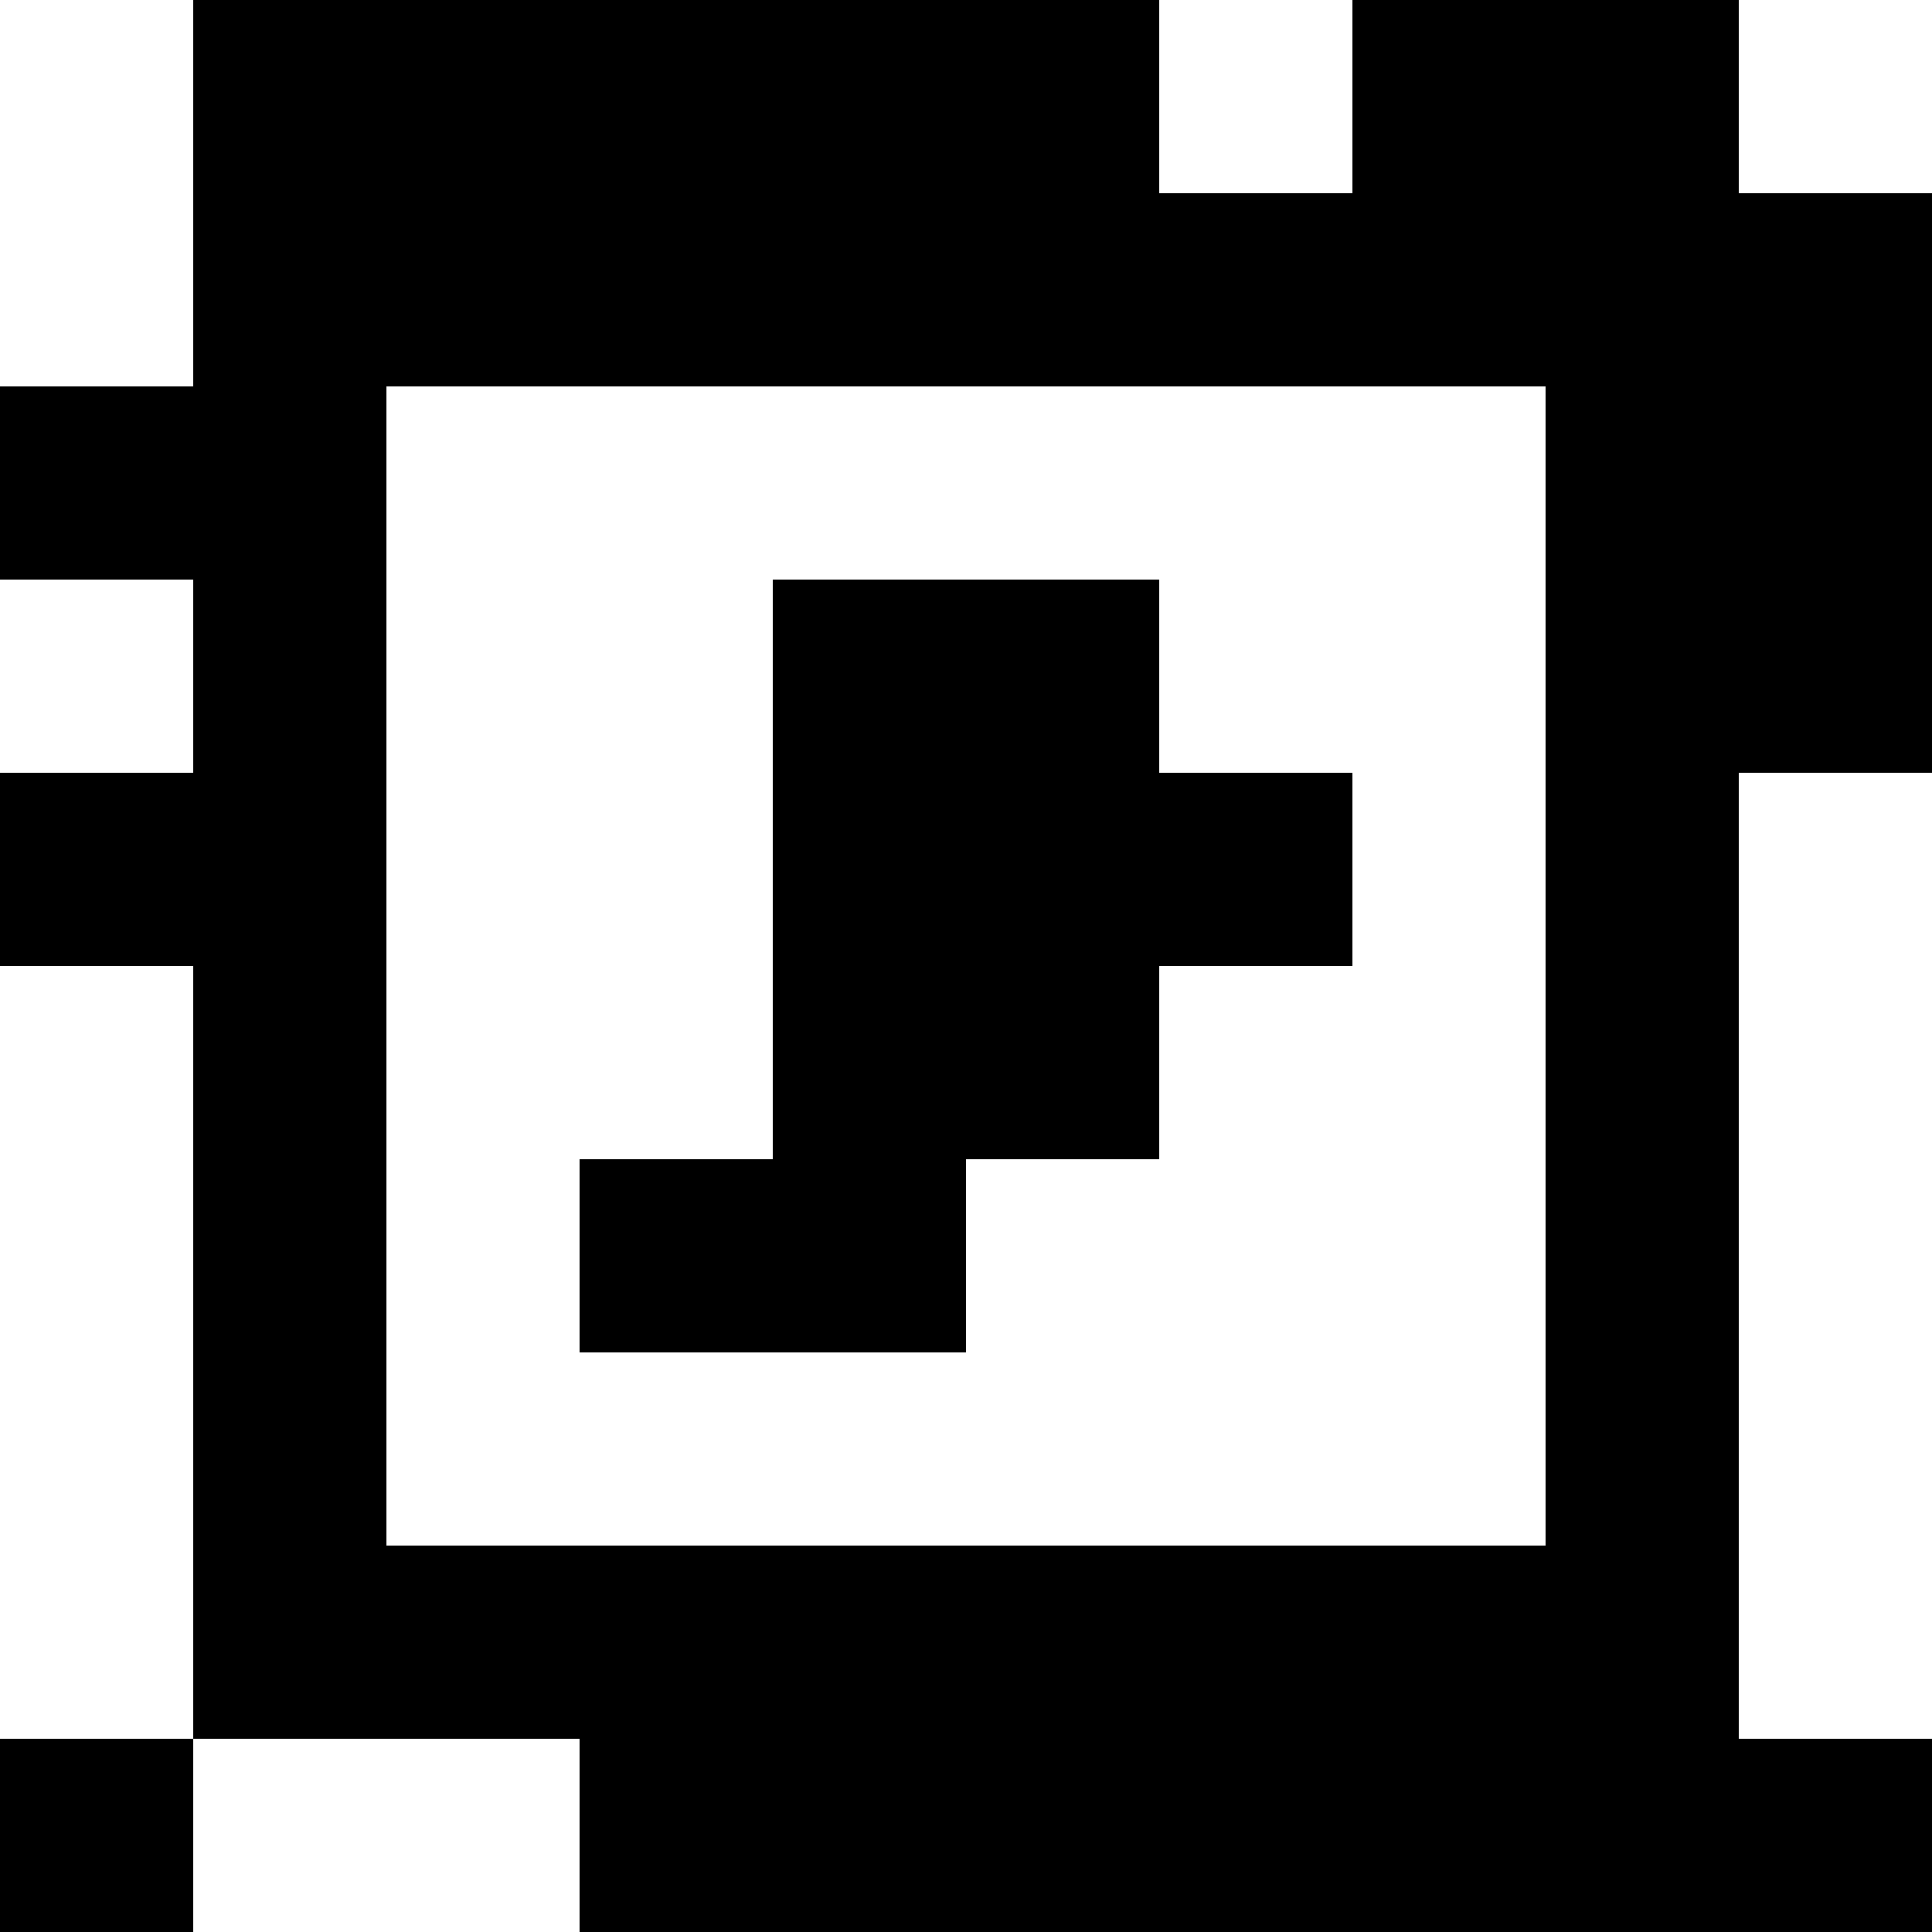 <?xml version="1.0" standalone="yes"?>
<svg xmlns="http://www.w3.org/2000/svg" width="100" height="100">
<rect width="100%" height="100%" fill="#808080" stroke="none"/>
<path style="fill:#ffffff; stroke:none;" d="M0 0L0 20L10 20L10 0L0 0z"/>
<path style="fill:#000000; stroke:none;" d="M10 0L10 20L0 20L0 30L10 30L10 40L0 40L0 50L10 50L10 90L0 90L0 100L10 100L10 90L30 90L30 100L100 100L100 90L90 90L90 40L100 40L100 10L90 10L90 0L70 0L70 10L60 10L60 0L10 0z"/>
<path style="fill:#ffffff; stroke:none;" d="M60 0L60 10L70 10L70 0L60 0M90 0L90 10L100 10L100 0L90 0M20 20L20 80L80 80L80 20L20 20M0 30L0 40L10 40L10 30L0 30z"/>
<path style="fill:#000000; stroke:none;" d="M40 30L40 60L30 60L30 70L50 70L50 60L60 60L60 50L70 50L70 40L60 40L60 30L40 30z"/>
<path style="fill:#ffffff; stroke:none;" d="M90 40L90 90L100 90L100 40L90 40M0 50L0 90L10 90L10 50L0 50M10 90L10 100L30 100L30 90L10 90z"/>
</svg>
